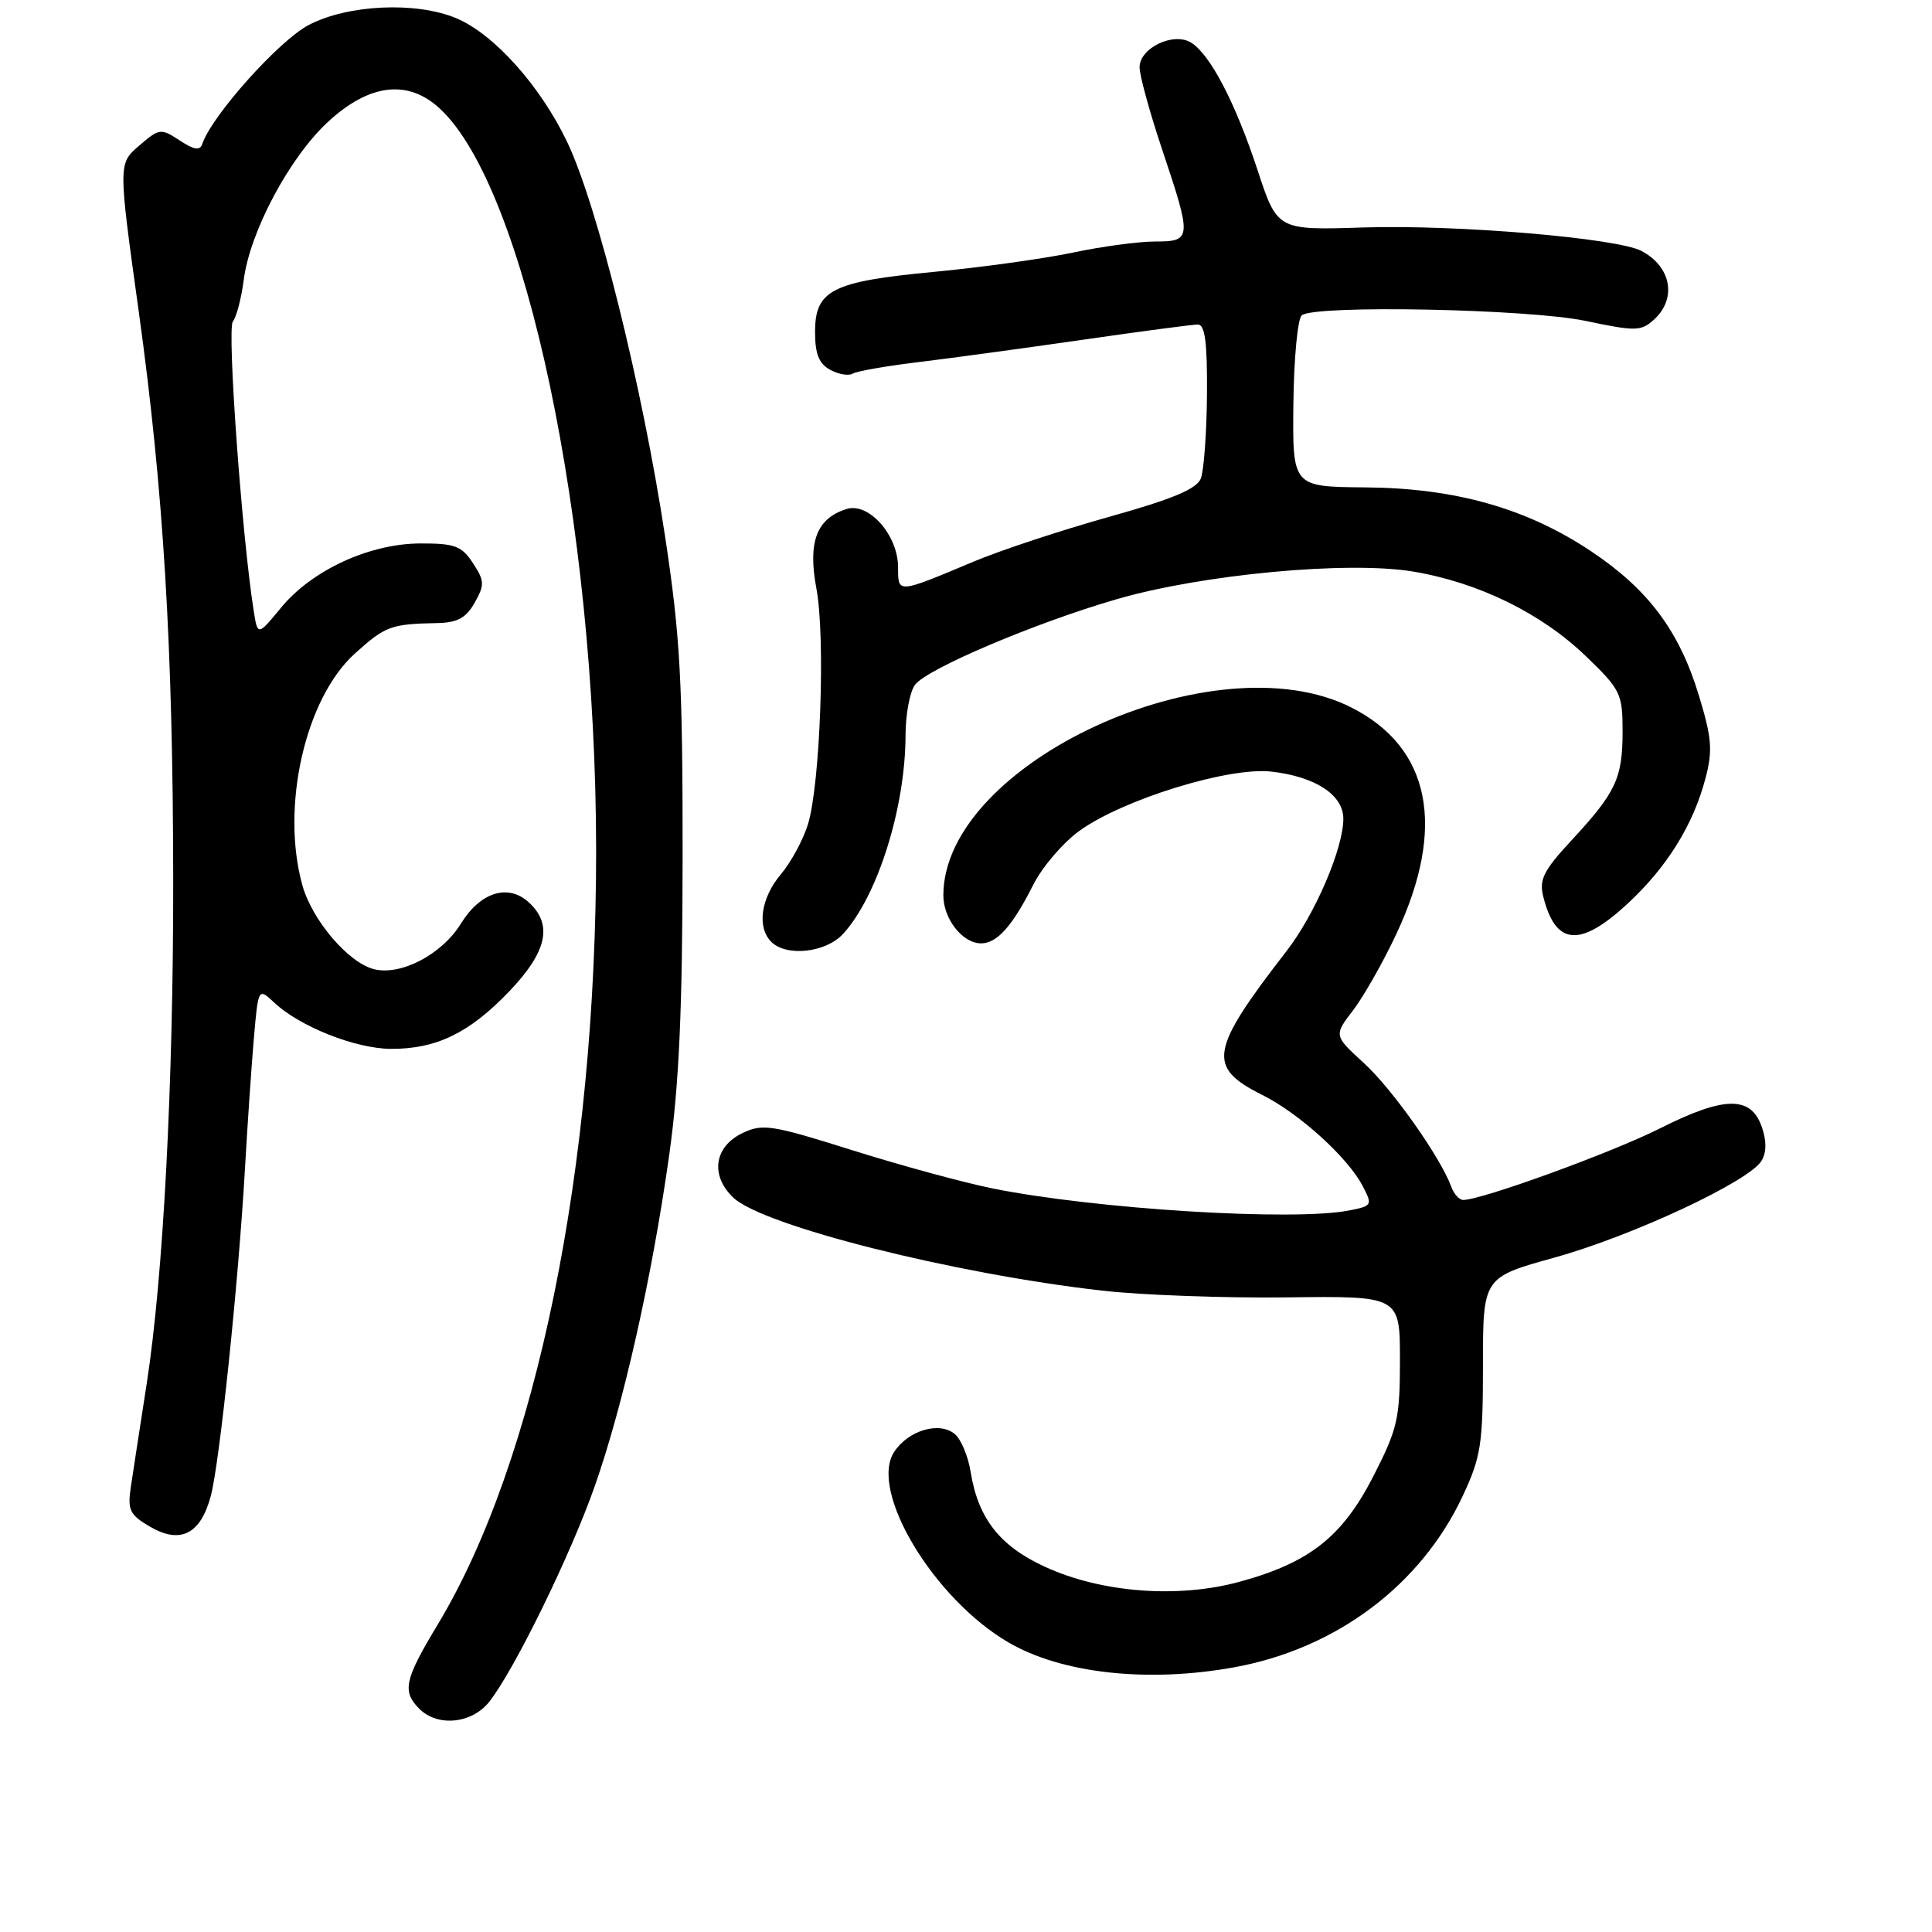<?xml version="1.0" encoding="UTF-8" standalone="no"?>
<!DOCTYPE svg PUBLIC "-//W3C//DTD SVG 1.1//EN" "http://www.w3.org/Graphics/SVG/1.1/DTD/svg11.dtd" >
<svg xmlns="http://www.w3.org/2000/svg" xmlns:xlink="http://www.w3.org/1999/xlink" version="1.1" viewBox="0 0 256 256">
 <g >
 <path fill="currentColor"
d=" M 64.84 225.48 C 68.16 221.26 75.63 206.00 78.81 196.92 C 82.61 186.11 86.42 169.13 88.68 153.00 C 89.99 143.64 90.43 133.71 90.45 113.50 C 90.46 90.23 90.14 84.37 88.13 71.10 C 85.13 51.29 79.15 27.19 75.16 18.83 C 71.60 11.37 65.44 4.50 60.45 2.41 C 55.11 0.18 46.08 0.60 40.91 3.31 C 36.97 5.37 28.05 15.34 26.81 19.06 C 26.50 19.99 25.75 19.88 23.81 18.61 C 21.31 16.97 21.11 17.00 18.44 19.30 C 15.66 21.69 15.66 21.69 18.39 41.32 C 21.66 64.90 22.92 85.69 22.95 116.50 C 22.98 143.65 21.63 169.21 19.44 183.34 C 18.57 188.93 17.63 195.07 17.34 197.00 C 16.88 200.10 17.17 200.71 19.89 202.30 C 23.90 204.64 26.58 203.29 27.93 198.23 C 29.10 193.85 31.59 169.99 32.45 155.00 C 32.78 149.22 33.31 141.43 33.63 137.68 C 34.22 130.86 34.22 130.86 36.36 132.87 C 39.73 136.03 47.10 138.95 51.78 138.98 C 57.81 139.01 62.18 136.89 67.45 131.39 C 72.50 126.12 73.30 122.49 70.04 119.54 C 67.30 117.06 63.64 118.22 61.07 122.39 C 58.55 126.47 53.11 129.32 49.55 128.42 C 46.16 127.57 41.35 121.93 40.06 117.28 C 37.18 106.91 40.44 92.55 47.01 86.61 C 51.06 82.95 51.80 82.68 57.95 82.56 C 60.60 82.51 61.75 81.89 62.89 79.87 C 64.23 77.50 64.21 76.97 62.67 74.62 C 61.18 72.34 60.27 72.00 55.73 72.01 C 48.99 72.02 41.35 75.53 37.25 80.51 C 34.14 84.28 34.14 84.28 33.61 80.89 C 32.05 71.01 30.07 43.61 30.85 42.62 C 31.33 42.01 31.98 39.53 32.29 37.13 C 33.10 30.71 38.36 20.85 43.48 16.13 C 48.95 11.08 54.07 10.48 58.28 14.39 C 69.63 24.90 78.96 69.19 78.99 112.64 C 79.01 154.71 71.06 193.61 58.00 215.26 C 53.59 222.58 53.25 224.11 55.57 226.43 C 58.00 228.86 62.54 228.40 64.84 225.48 Z  M 163.57 220.92 C 177.08 218.45 188.28 210.04 193.82 198.22 C 196.24 193.04 196.50 191.39 196.50 180.88 C 196.50 169.26 196.50 169.26 206.00 166.63 C 216.33 163.76 231.81 156.52 233.42 153.80 C 234.08 152.68 234.09 151.15 233.44 149.30 C 232.00 145.18 228.48 145.23 219.99 149.50 C 213.60 152.72 196.34 159.00 193.88 159.00 C 193.36 159.00 192.65 158.21 192.30 157.25 C 190.88 153.36 184.47 144.28 180.72 140.86 C 176.73 137.21 176.73 137.21 179.32 133.83 C 180.73 131.97 183.31 127.42 185.04 123.72 C 191.66 109.59 189.56 99.06 179.07 93.75 C 160.95 84.57 125.00 101.12 125.00 118.64 C 125.00 121.76 127.54 125.00 130.00 125.00 C 132.12 125.00 134.16 122.70 136.91 117.24 C 138.09 114.89 140.83 111.69 143.00 110.11 C 148.76 105.94 162.79 101.60 168.45 102.24 C 174.29 102.90 178.00 105.33 178.00 108.49 C 178.00 112.40 174.26 121.13 170.49 126.00 C 160.26 139.22 159.89 141.41 167.27 145.09 C 172.17 147.55 178.55 153.33 180.55 157.13 C 181.88 159.67 181.82 159.79 178.84 160.38 C 171.49 161.85 145.21 160.23 131.50 157.47 C 127.65 156.69 119.28 154.41 112.90 152.40 C 102.30 149.06 101.05 148.86 98.40 150.13 C 94.61 151.94 94.07 155.78 97.20 158.72 C 101.17 162.43 126.30 168.77 146.00 171.01 C 151.22 171.61 162.25 172.01 170.50 171.91 C 185.50 171.72 185.50 171.72 185.50 180.22 C 185.50 187.96 185.19 189.32 182.00 195.56 C 177.88 203.62 173.55 207.05 164.26 209.59 C 156.10 211.82 145.96 211.05 138.49 207.62 C 132.49 204.88 129.61 201.20 128.62 195.06 C 128.29 192.97 127.34 190.70 126.52 190.02 C 124.46 188.31 120.36 189.52 118.48 192.39 C 115.12 197.52 123.66 211.79 133.59 217.61 C 140.66 221.75 152.09 223.01 163.57 220.92 Z  M 111.71 123.75 C 116.28 118.75 119.96 107.07 119.99 97.44 C 119.99 94.66 120.56 91.64 121.25 90.73 C 122.87 88.60 137.17 82.53 147.96 79.40 C 159.32 76.10 178.58 74.30 187.22 75.73 C 195.89 77.17 204.24 81.26 210.15 86.96 C 214.74 91.38 215.00 91.91 215.00 96.88 C 215.00 103.12 214.14 104.97 208.27 111.31 C 204.53 115.34 203.92 116.55 204.49 118.80 C 206.11 125.29 209.33 125.58 215.59 119.81 C 220.84 114.97 224.35 109.35 225.98 103.15 C 226.96 99.44 226.83 97.81 225.11 92.15 C 222.51 83.59 218.40 78.10 210.82 73.04 C 202.30 67.35 192.83 64.67 180.88 64.58 C 171.26 64.50 171.26 64.50 171.38 53.50 C 171.45 47.45 171.95 42.17 172.50 41.77 C 174.40 40.37 202.56 40.94 210.09 42.52 C 216.73 43.92 217.45 43.90 219.15 42.36 C 222.23 39.58 221.46 35.33 217.50 33.25 C 214.25 31.54 193.01 29.75 180.67 30.14 C 169.25 30.51 169.25 30.51 166.62 22.50 C 163.69 13.61 160.37 7.23 157.83 5.65 C 155.50 4.20 151.00 6.35 151.00 8.92 C 151.00 10.00 152.35 14.92 154.00 19.84 C 157.95 31.63 157.92 32.00 153.07 32.00 C 150.90 32.00 145.97 32.66 142.11 33.48 C 138.25 34.29 130.01 35.43 123.80 36.02 C 110.24 37.30 108.00 38.43 108.00 43.99 C 108.00 46.92 108.52 48.21 110.02 49.01 C 111.13 49.61 112.47 49.83 112.99 49.51 C 113.51 49.18 117.44 48.50 121.72 47.98 C 126.00 47.46 135.79 46.13 143.47 45.02 C 151.16 43.91 158.02 43.00 158.72 43.00 C 159.67 43.00 159.98 45.37 159.93 52.25 C 159.89 57.34 159.52 62.35 159.12 63.40 C 158.57 64.79 155.36 66.14 146.94 68.49 C 140.65 70.25 132.57 72.92 129.00 74.42 C 118.85 78.68 119.00 78.67 119.00 75.17 C 119.00 70.91 115.11 66.51 112.16 67.45 C 108.19 68.71 107.02 71.81 108.18 78.00 C 109.39 84.45 108.69 103.87 107.06 109.22 C 106.43 111.26 104.82 114.25 103.46 115.86 C 100.81 119.01 100.27 122.87 102.20 124.80 C 104.21 126.81 109.44 126.23 111.71 123.75 Z "/>
</g>
</svg>